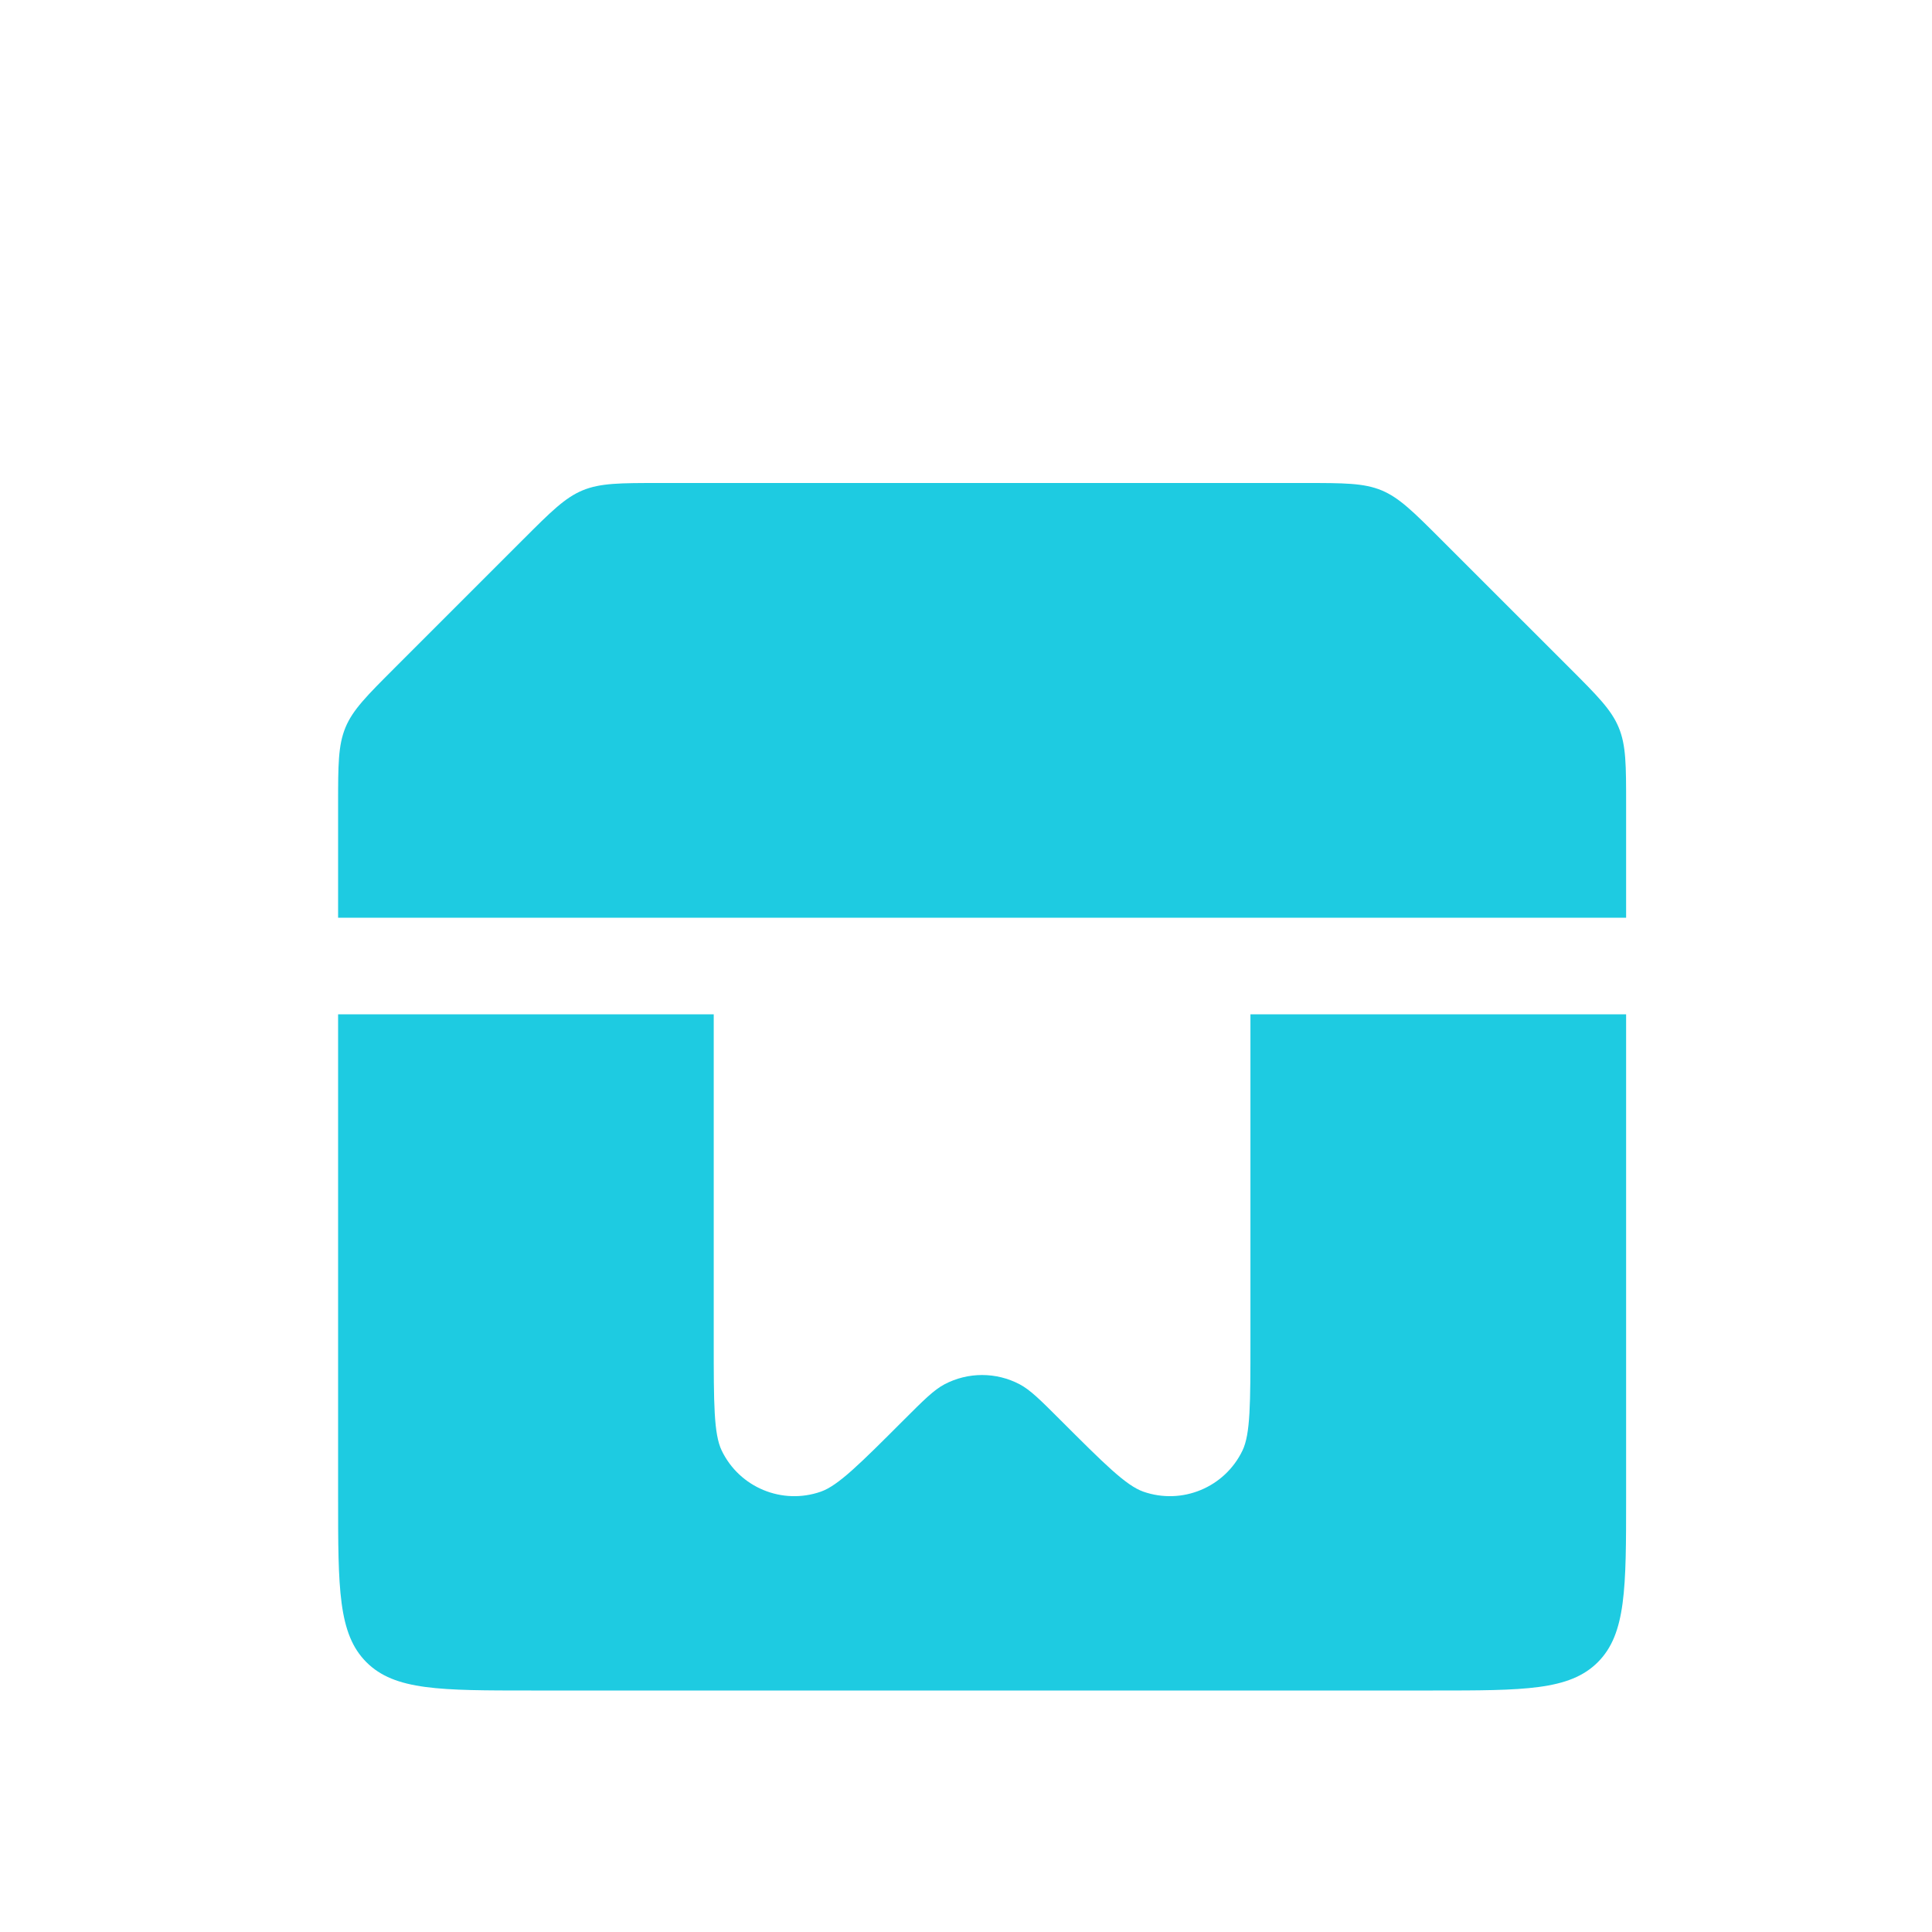 <svg width="40" height="40" viewBox="0 0 40 40" fill="none" xmlns="http://www.w3.org/2000/svg">
<path fill-rule="evenodd" clip-rule="evenodd" d="M7 16.657C7 15.839 7 15.431 7.152 15.063C7.304 14.695 7.594 14.406 8.172 13.828L10.828 11.172C11.406 10.594 11.695 10.305 12.063 10.152C12.431 10 12.839 10 13.657 10H27.01C27.827 10 28.236 10 28.604 10.152C28.971 10.305 29.26 10.594 29.838 11.172L32.495 13.828C33.073 14.406 33.362 14.695 33.514 15.063C33.667 15.431 33.667 15.839 33.667 16.657V19H7V16.657ZM25.889 21H33.667V31C33.667 32.886 33.667 33.828 33.081 34.414C32.495 35 31.552 35 29.667 35H11C9.114 35 8.172 35 7.586 34.414C7 33.828 7 32.886 7 31V21H14.777L14.777 27.778C14.777 29.052 14.777 29.69 14.942 30.032C15.31 30.797 16.194 31.163 16.995 30.883C17.354 30.757 17.805 30.306 18.706 29.405C19.123 28.988 19.332 28.779 19.554 28.661C20.041 28.404 20.625 28.404 21.112 28.661C21.334 28.779 21.543 28.988 21.96 29.405C22.862 30.306 23.312 30.757 23.671 30.883C24.472 31.163 25.356 30.797 25.724 30.032C25.889 29.69 25.889 29.052 25.889 27.778V21Z" fill="#1ECBE1"/>
</svg>
